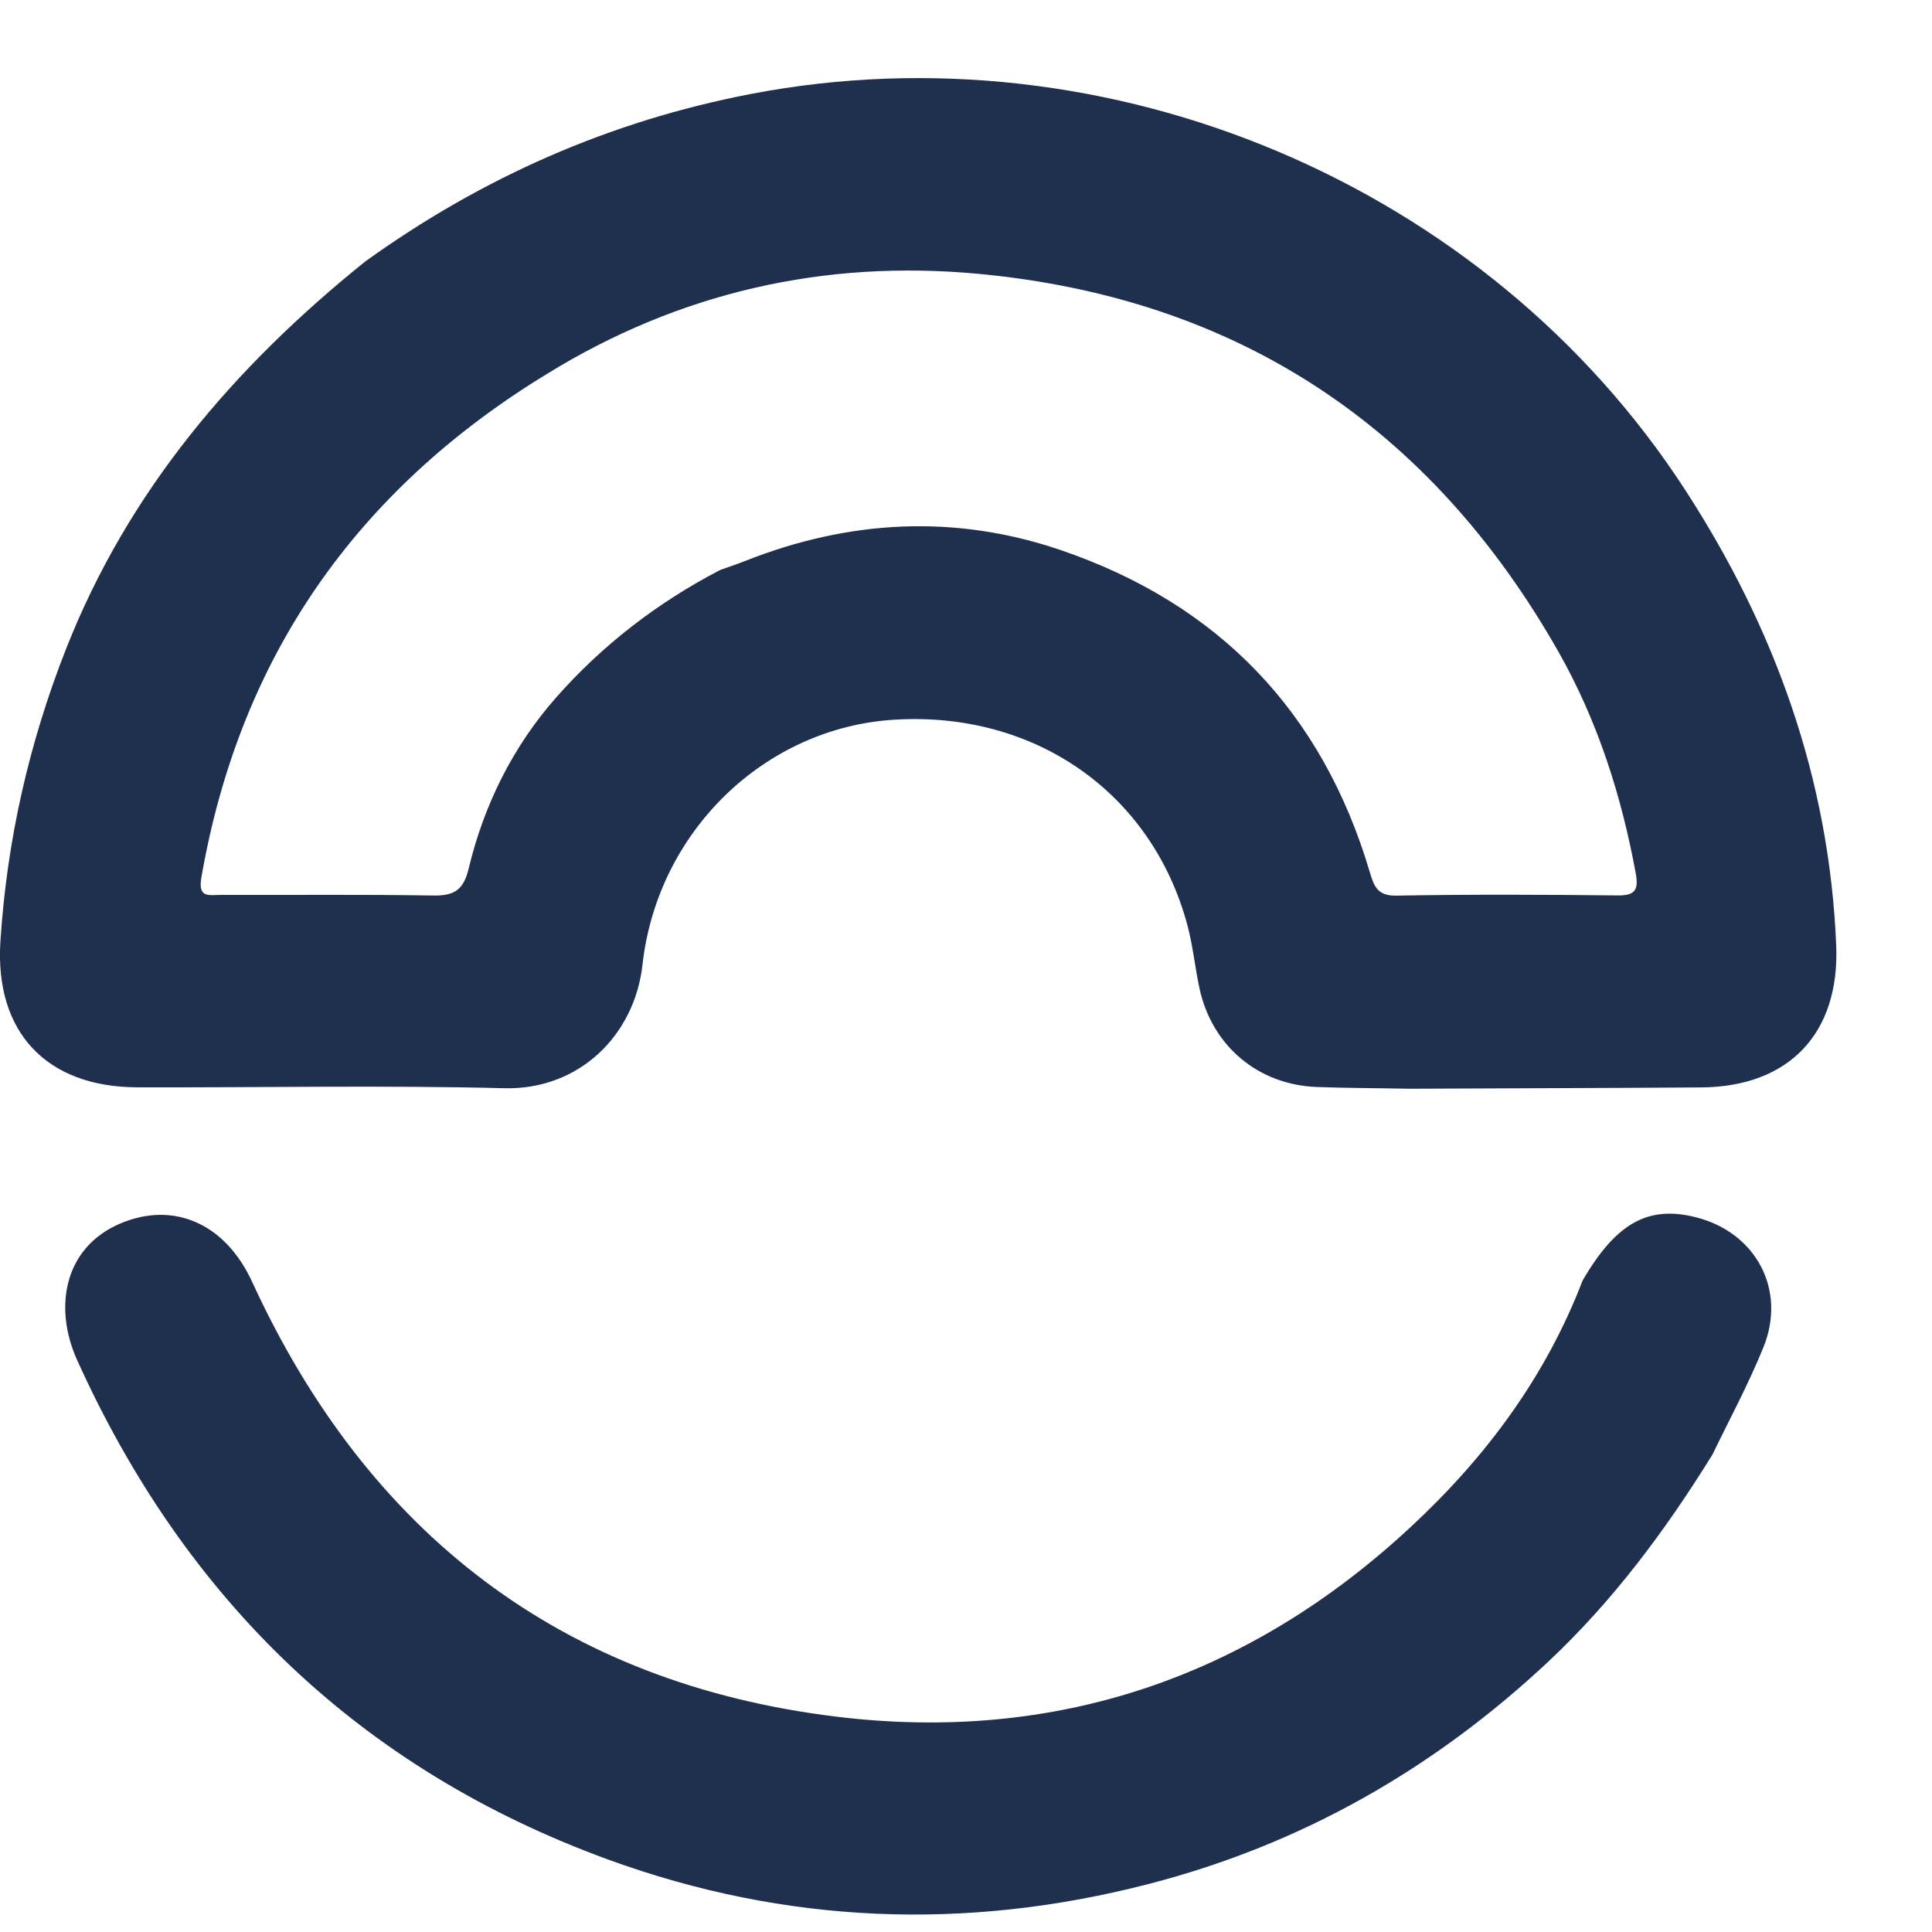 <svg width="19" height="19" viewBox="0 0 19 19" fill="none" xmlns="http://www.w3.org/2000/svg">
<path d="M3.59 2.573C4.737 1.747 5.997 1.19 7.39 0.923C10.904 0.25 14.621 1.809 16.572 4.817C17.455 6.176 17.991 7.663 18.058 9.299C18.093 10.159 17.597 10.688 16.731 10.694C15.777 10.701 14.821 10.702 13.866 10.707C13.561 10.701 13.255 10.701 12.95 10.69C12.371 10.668 11.918 10.285 11.796 9.719C11.752 9.514 11.732 9.304 11.678 9.101C11.329 7.796 10.176 6.991 8.791 7.078C7.528 7.157 6.465 8.168 6.318 9.491C6.24 10.179 5.698 10.721 4.957 10.702C3.755 10.671 2.551 10.697 1.348 10.693C0.458 10.69 -0.053 10.152 0.004 9.258C0.068 8.265 0.285 7.307 0.651 6.378C1.264 4.823 2.306 3.606 3.59 2.573ZM7.081 5.606C7.161 5.577 7.243 5.55 7.322 5.519C8.345 5.113 9.388 5.054 10.432 5.41C11.985 5.94 13.005 7.001 13.472 8.58C13.512 8.716 13.547 8.811 13.731 8.808C14.457 8.795 15.183 8.798 15.909 8.806C16.084 8.808 16.116 8.749 16.086 8.586C15.945 7.82 15.71 7.086 15.326 6.409C14.066 4.19 12.162 2.931 9.622 2.693C8.11 2.551 6.68 2.874 5.376 3.679C3.503 4.823 2.356 6.461 1.98 8.632C1.944 8.838 2.062 8.8 2.171 8.801C2.868 8.803 3.564 8.795 4.26 8.807C4.468 8.81 4.559 8.752 4.609 8.542C4.759 7.916 5.042 7.346 5.466 6.863C5.923 6.344 6.466 5.926 7.081 5.606Z" fill="#1F304F"/>
<path d="M15.564 12.593C15.893 12.028 16.208 11.852 16.678 11.971C17.268 12.12 17.572 12.683 17.342 13.25C17.197 13.609 17.011 13.953 16.842 14.303C16.384 15.043 15.869 15.737 15.233 16.335C14.105 17.394 12.804 18.137 11.303 18.526C9.503 18.993 7.725 18.923 5.982 18.288C3.548 17.4 1.823 15.735 0.757 13.372C0.527 12.861 0.626 12.27 1.182 12.033C1.703 11.811 2.213 12.027 2.48 12.607C3.617 15.082 5.527 16.553 8.223 16.882C10.374 17.145 12.282 16.501 13.882 15.009C14.615 14.327 15.201 13.539 15.564 12.593Z" fill="#1F304F"/>
</svg>
